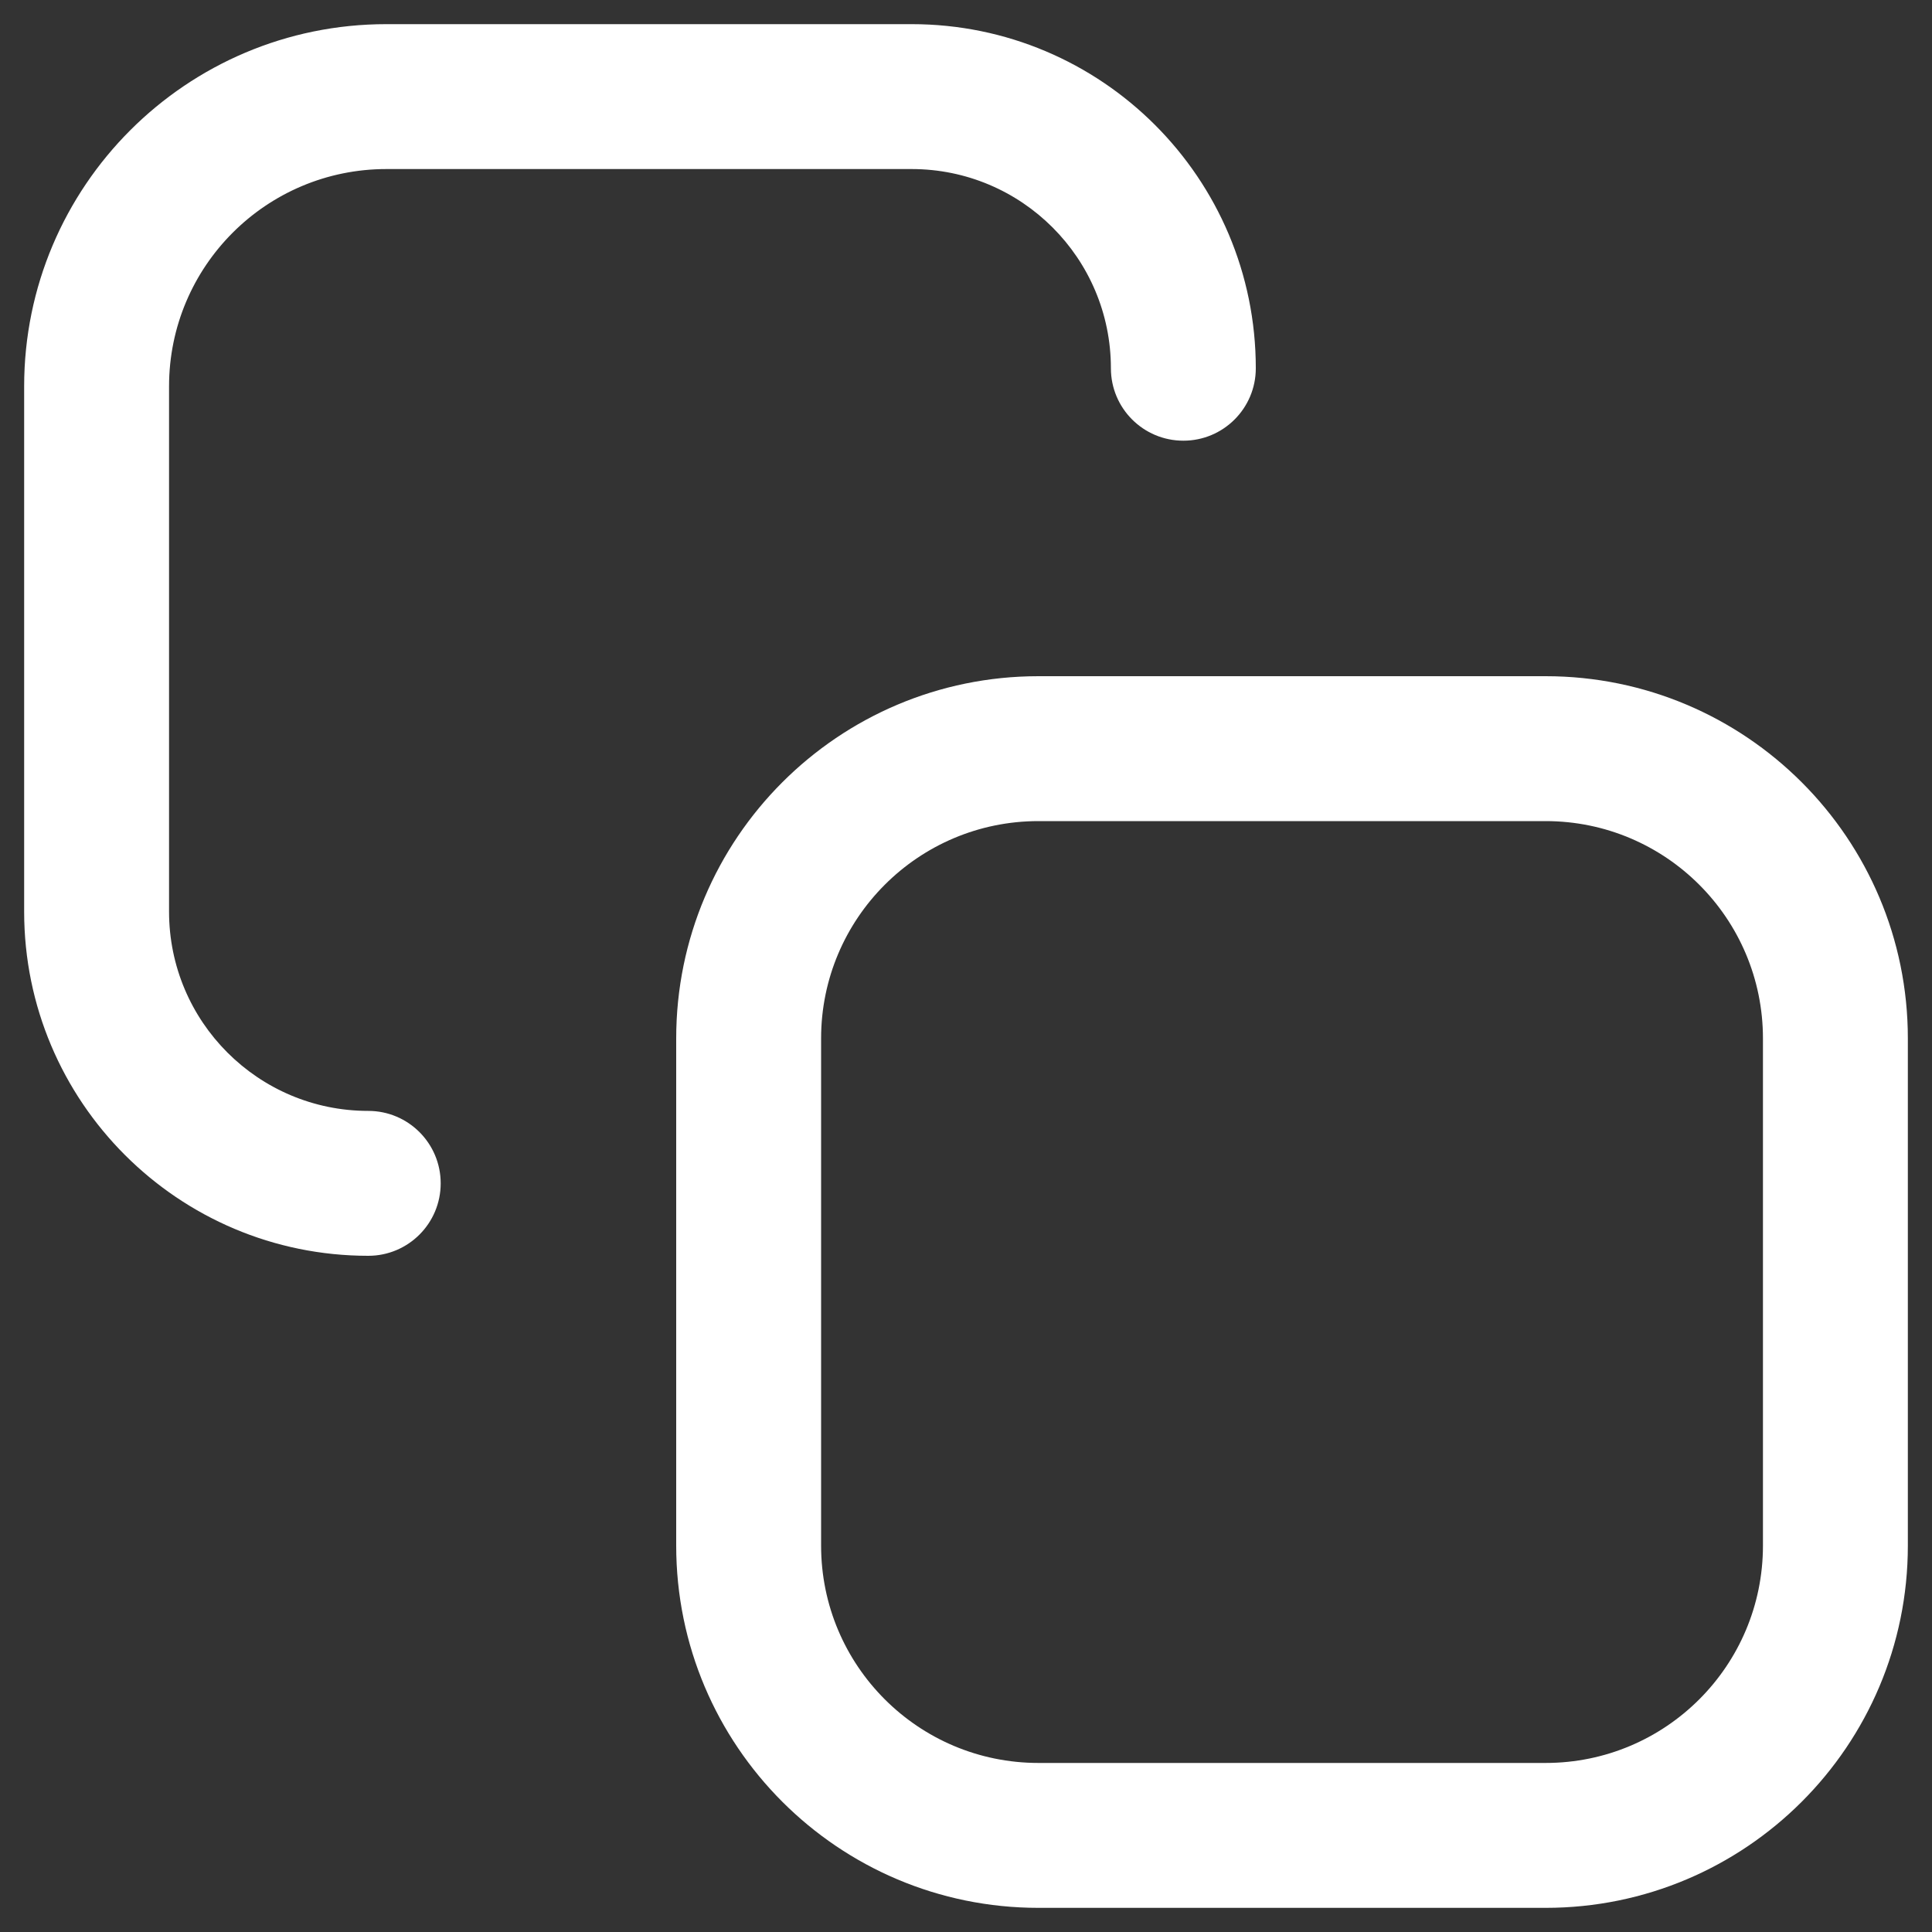 <svg width="20" height="20" viewBox="0 0 20 20" fill="none" xmlns="http://www.w3.org/2000/svg">
    <rect x="0" y="0" width="20" height="20" fill="#333333" stroke="none"/>
    <path fill-rule="evenodd" clip-rule="evenodd"
          d="M7 10.75C7 8.679 8.679 7 10.75 7H16C18.071 7 19.75 8.679 19.75 10.75V16C19.75 18.071 18.071 19.75 16 19.75H10.75C8.679 19.75 7 18.071 7 16V10.75ZM10.75 8.5C9.507 8.5 8.5 9.508 8.5 10.75V16C8.5 17.243 9.507 18.25 10.75 18.25H16C17.243 18.25 18.25 17.243 18.25 16V10.75C18.25 9.508 17.243 8.5 16 8.5H10.75Z"
          fill="white"/>
    <path fill-rule="evenodd" clip-rule="evenodd"
          d="M0.25 4C0.25 1.929 1.929 0.25 4 0.25H9.437C11.405 0.25 13 1.845 13 3.812C13 4.227 12.664 4.562 12.25 4.562C11.836 4.562 11.5 4.227 11.5 3.812C11.5 2.673 10.576 1.75 9.437 1.75H4C2.757 1.75 1.75 2.757 1.75 4V9.437C1.75 10.576 2.673 11.5 3.812 11.5C4.227 11.5 4.562 11.836 4.562 12.25C4.562 12.664 4.227 13 3.812 13C1.845 13 0.25 11.405 0.25 9.437V4Z"
          fill="white"/>
</svg>
